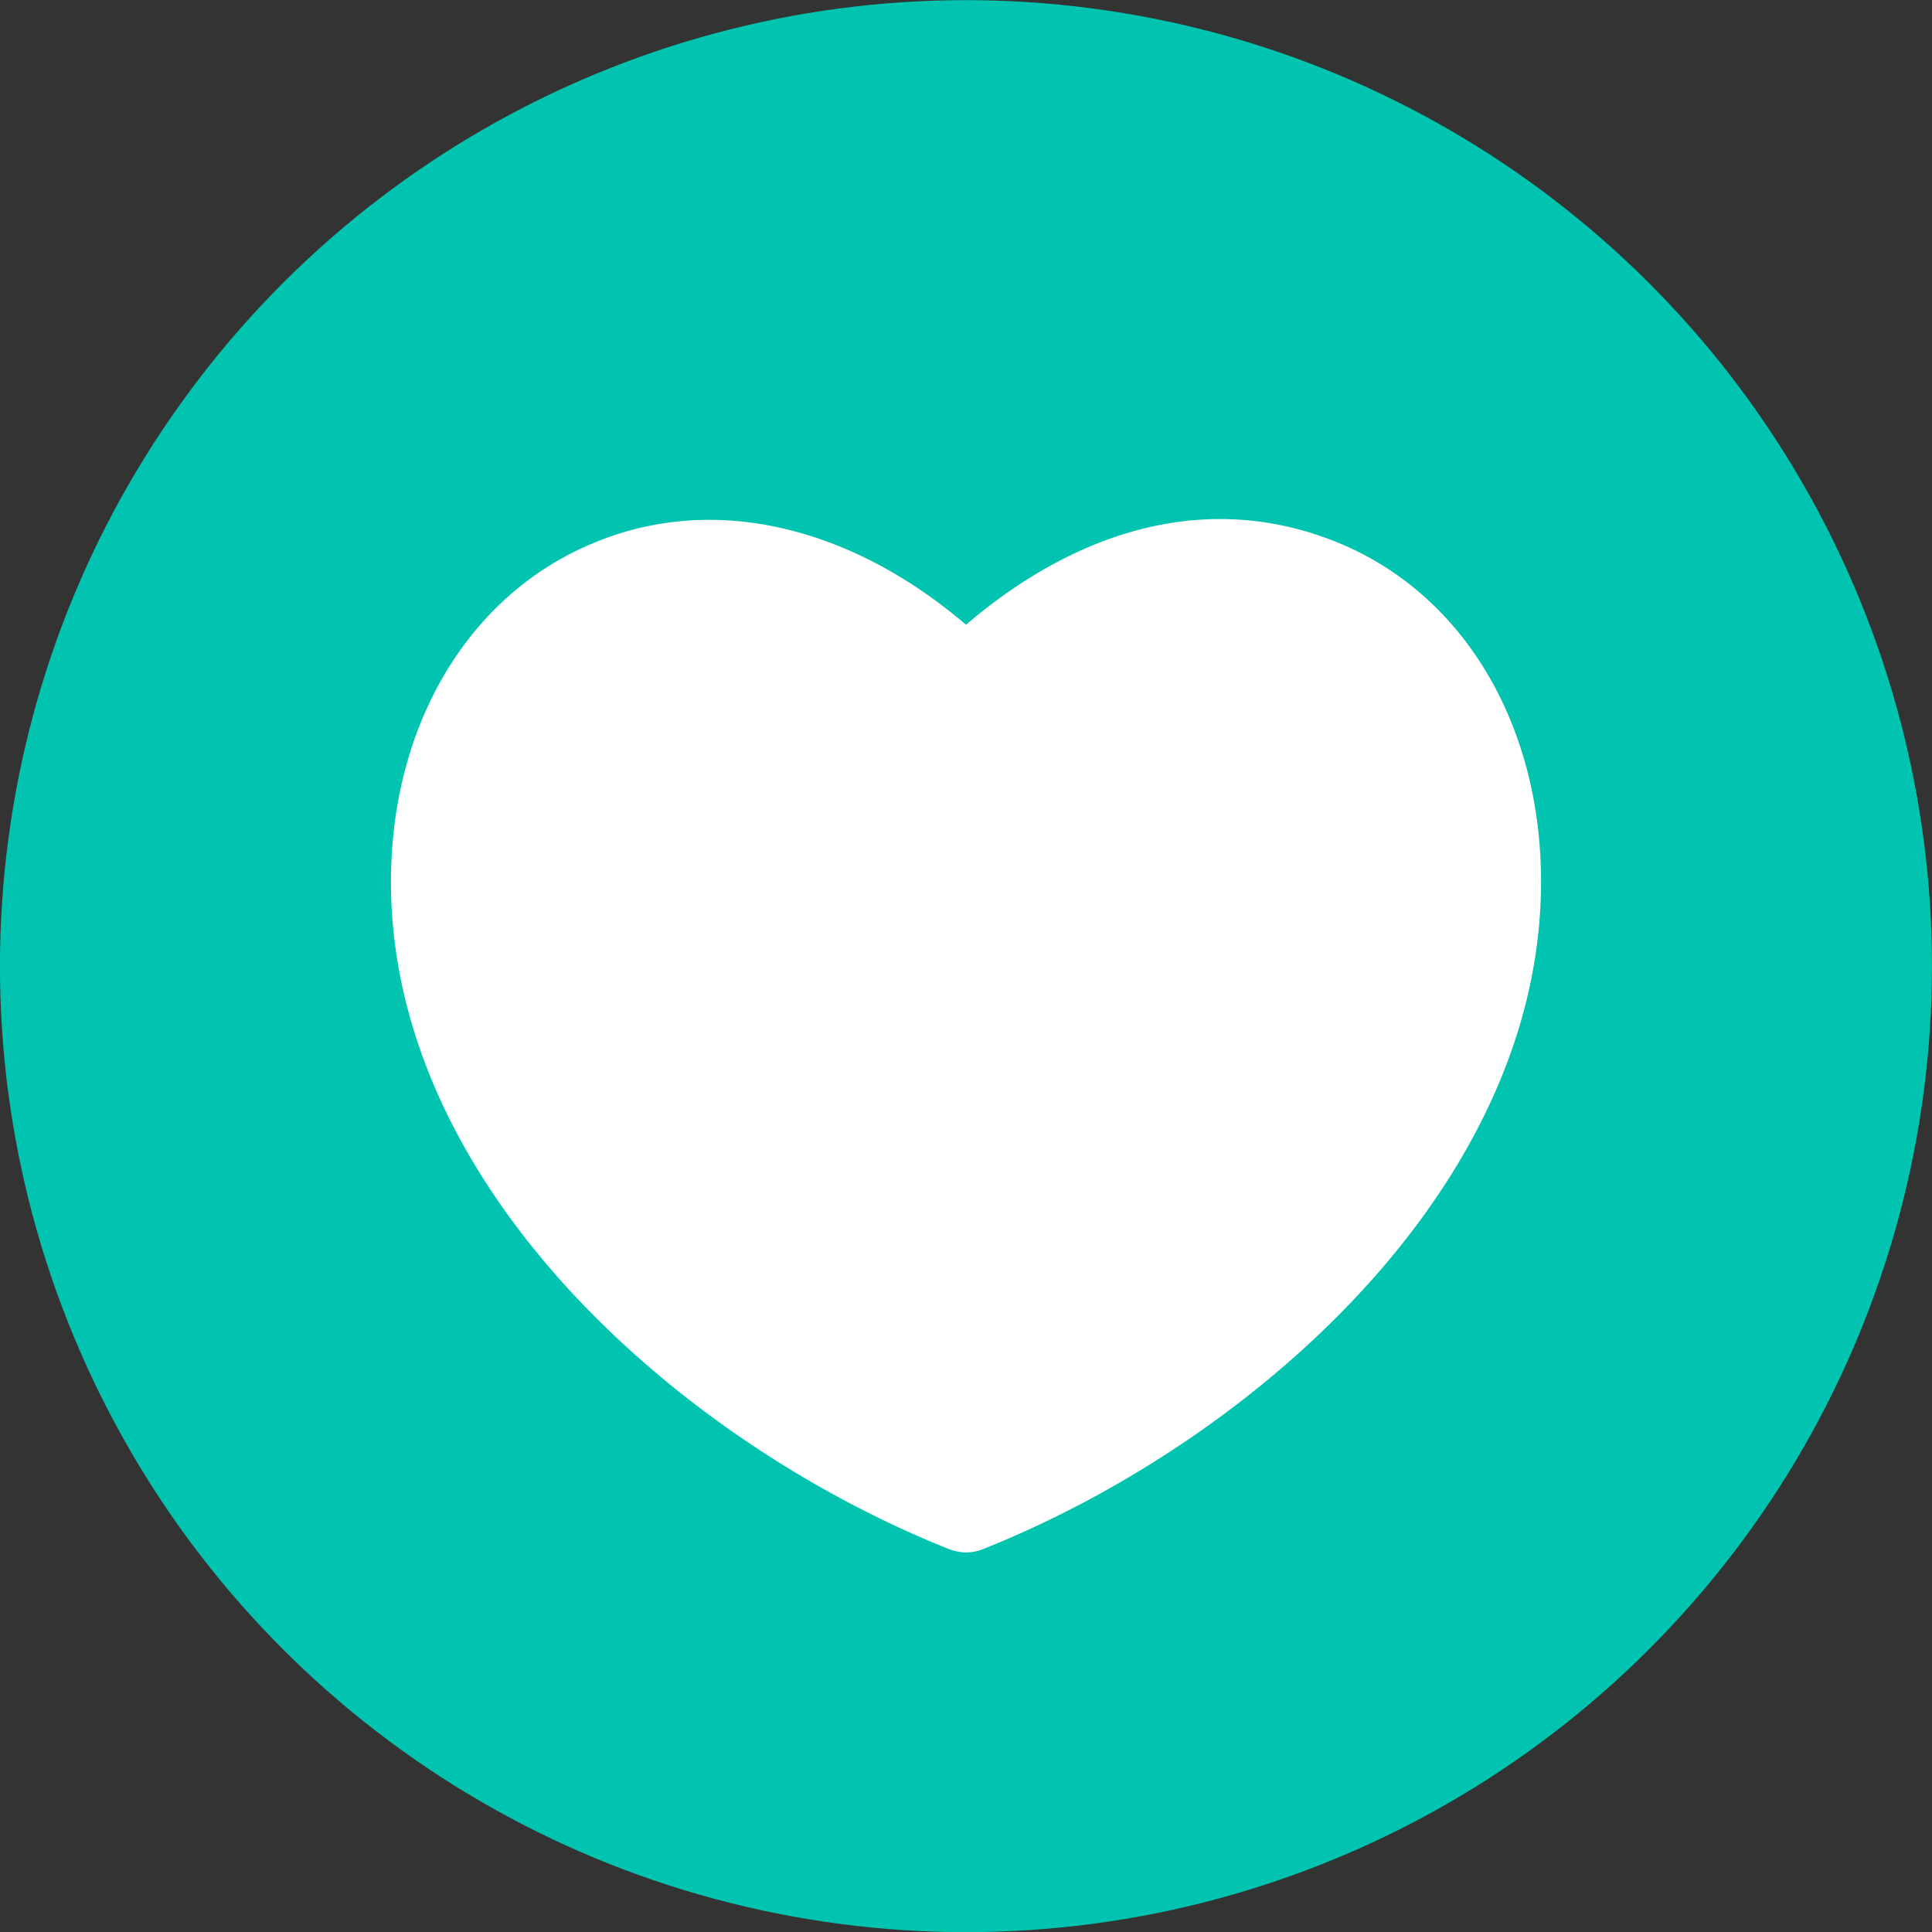 <svg xmlns="http://www.w3.org/2000/svg" viewBox="0 0 42.4 42.4"><rect x="0" y="0" width="42.4" height="42.4" fill="#333333" stroke="none"/><defs><style>.cls-1{fill:#00c4af;}.cls-2{fill:#fff;}</style></defs><title>資產 10</title><g id="圖層_2" data-name="圖層 2"><g id="圖層_1-2" data-name="圖層 1"><circle class="cls-1" cx="21.2" cy="21.2" r="21.2" transform="translate(-6.5 9.73) rotate(-22.5)"/><path class="cls-2" d="M33.82,19.35c0-3.45-1.7-6.3-4.43-7.43s-5.61-.41-8.19,1.79c-2.58-2.2-5.59-2.88-8.18-1.79-2.74,1.13-4.44,4-4.44,7.43,0,6.7,6.34,12.29,12.23,14.64a1.09,1.09,0,0,0,.39.08,1,1,0,0,0,.39-.08C27.48,31.64,33.82,26.05,33.82,19.35Z"/></g></g></svg>
